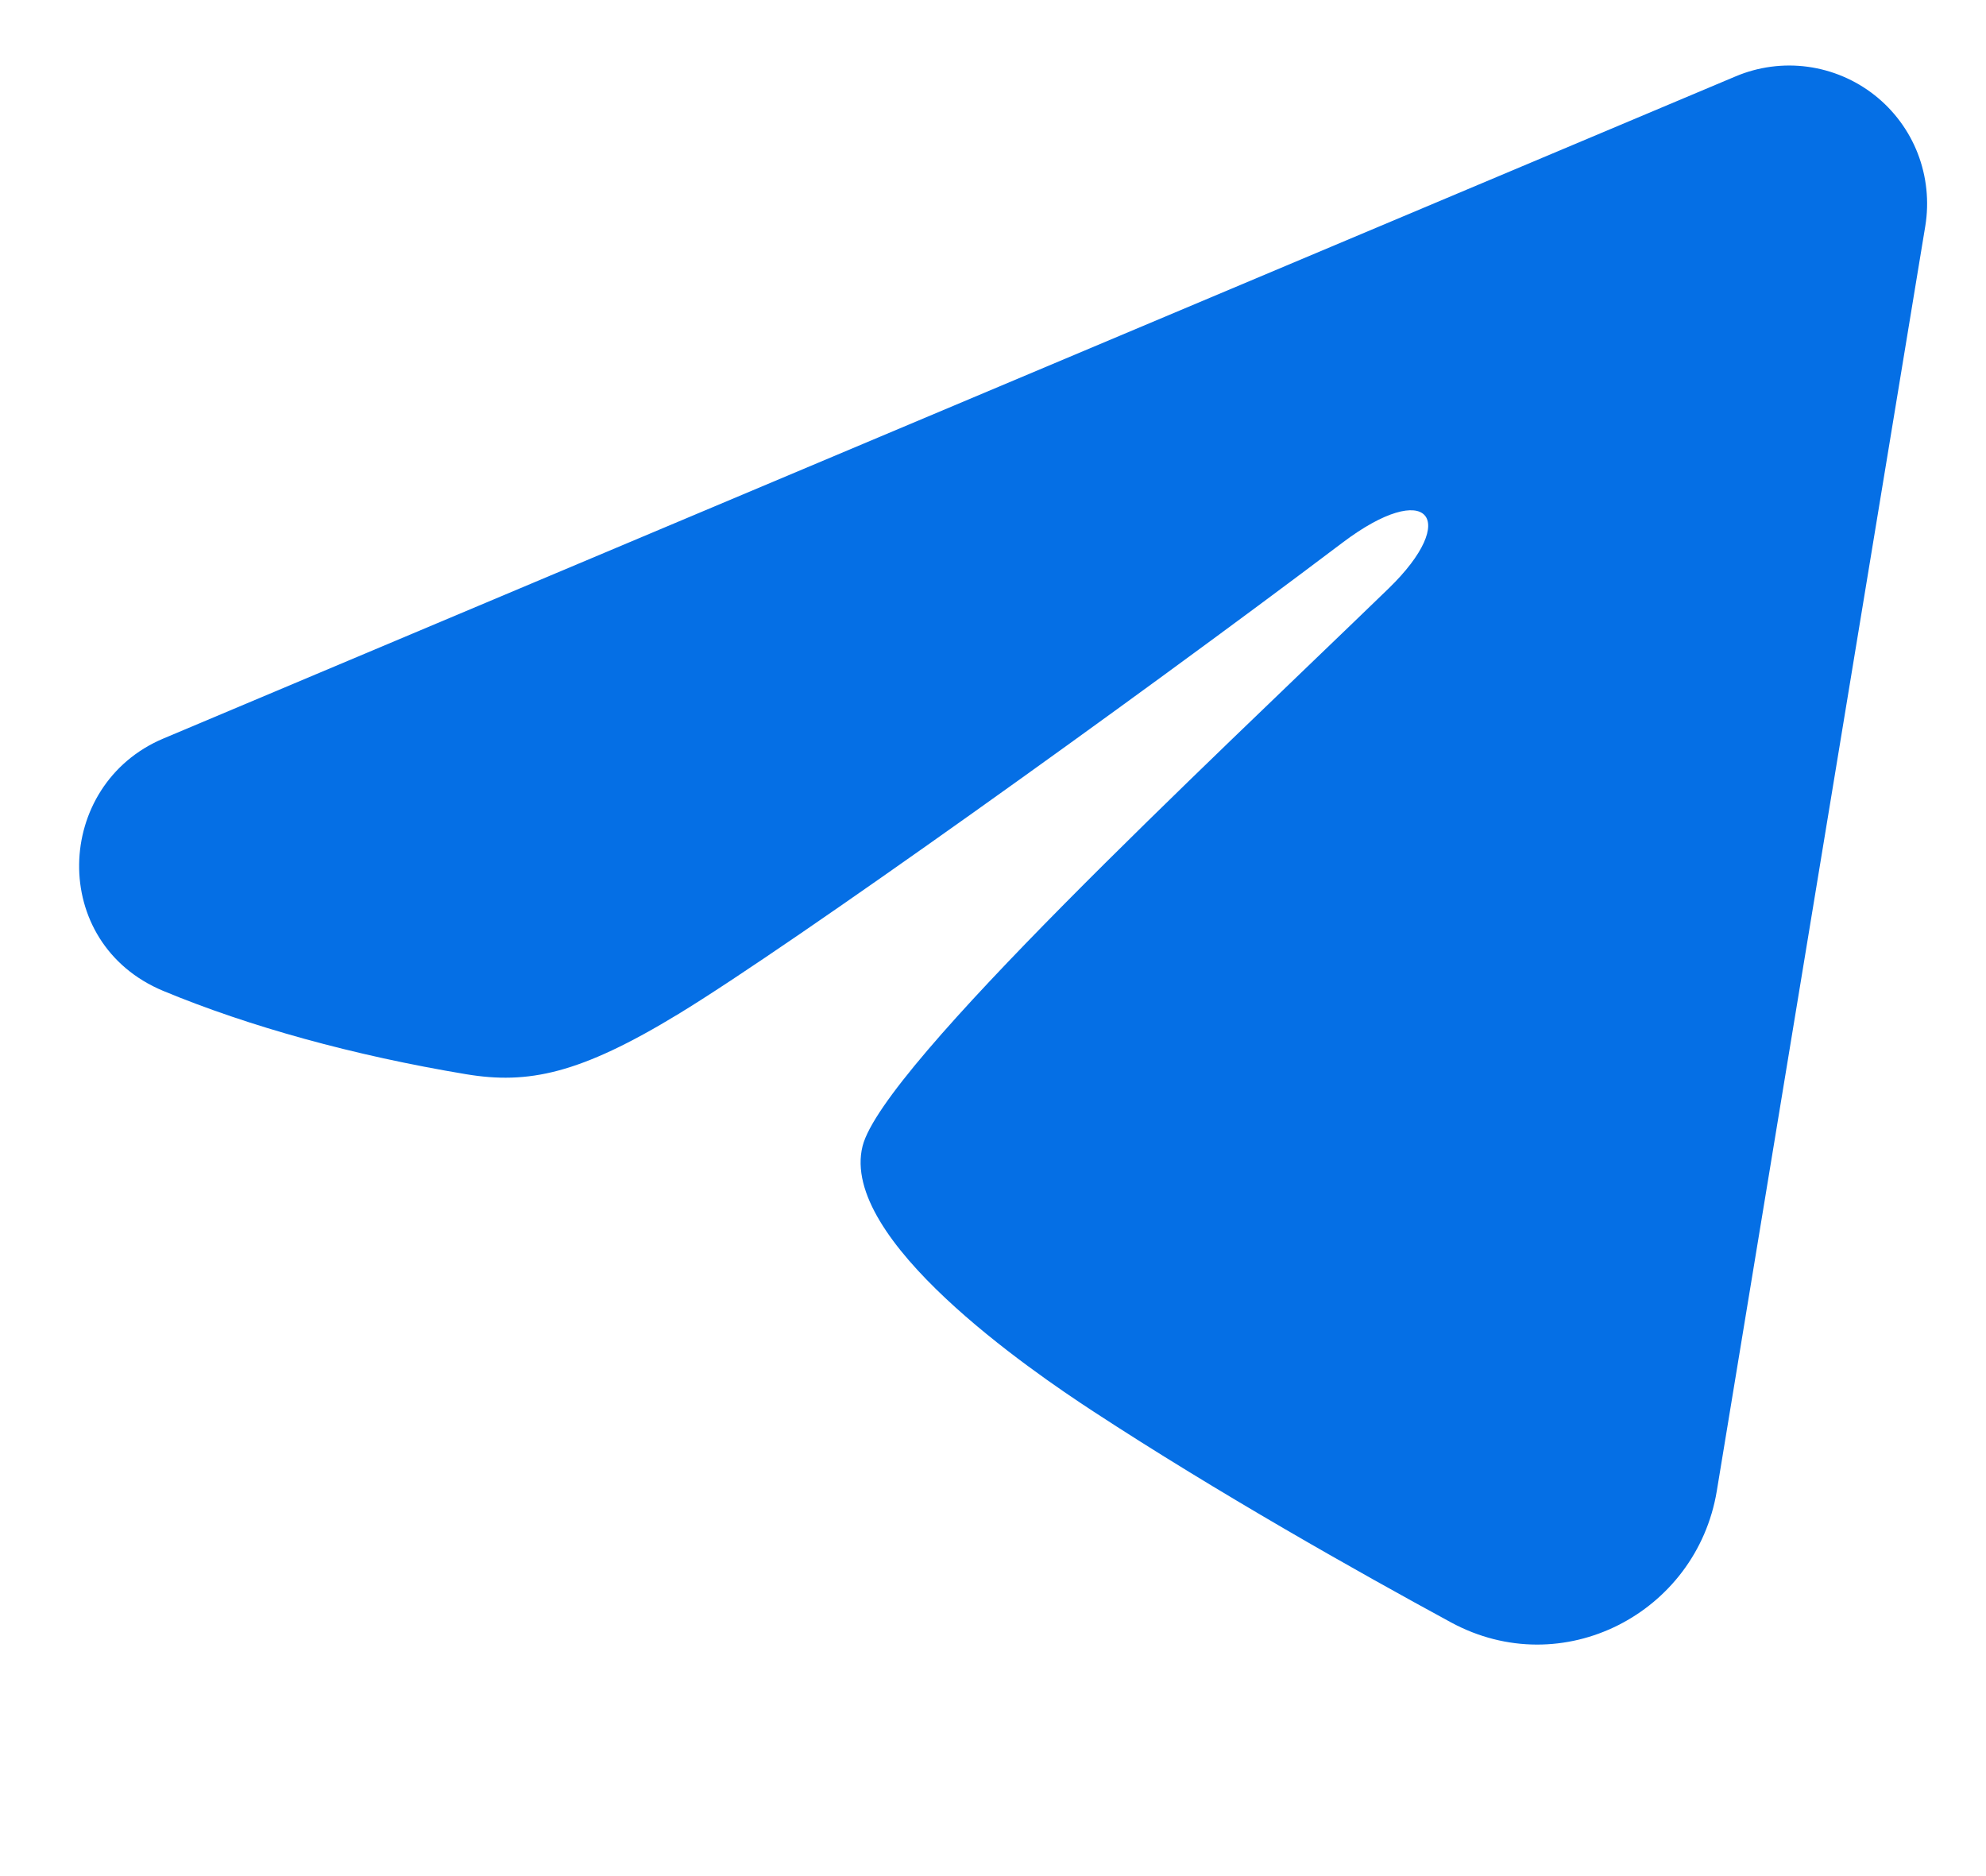 <svg width="18" height="17" viewBox="0 0 18 17" fill="none" xmlns="http://www.w3.org/2000/svg">
<path fill-rule="evenodd" clip-rule="evenodd" d="M15.731 0.692C15.937 0.605 16.163 0.575 16.384 0.605C16.605 0.635 16.815 0.724 16.99 0.862C17.166 1.001 17.301 1.183 17.382 1.392C17.462 1.6 17.486 1.826 17.45 2.047L15.56 13.511C15.376 14.617 14.163 15.251 13.149 14.7C12.3 14.239 11.04 13.529 9.907 12.788C9.341 12.418 7.605 11.23 7.818 10.385C8.001 9.662 10.918 6.947 12.585 5.333C13.239 4.699 12.941 4.333 12.168 4.917C10.25 6.365 7.17 8.567 6.151 9.187C5.253 9.734 4.785 9.827 4.225 9.734C3.203 9.564 2.256 9.301 1.482 8.98C0.437 8.547 0.488 7.11 1.481 6.692L15.731 0.692Z" fill="#056FE5"/>
</svg>
